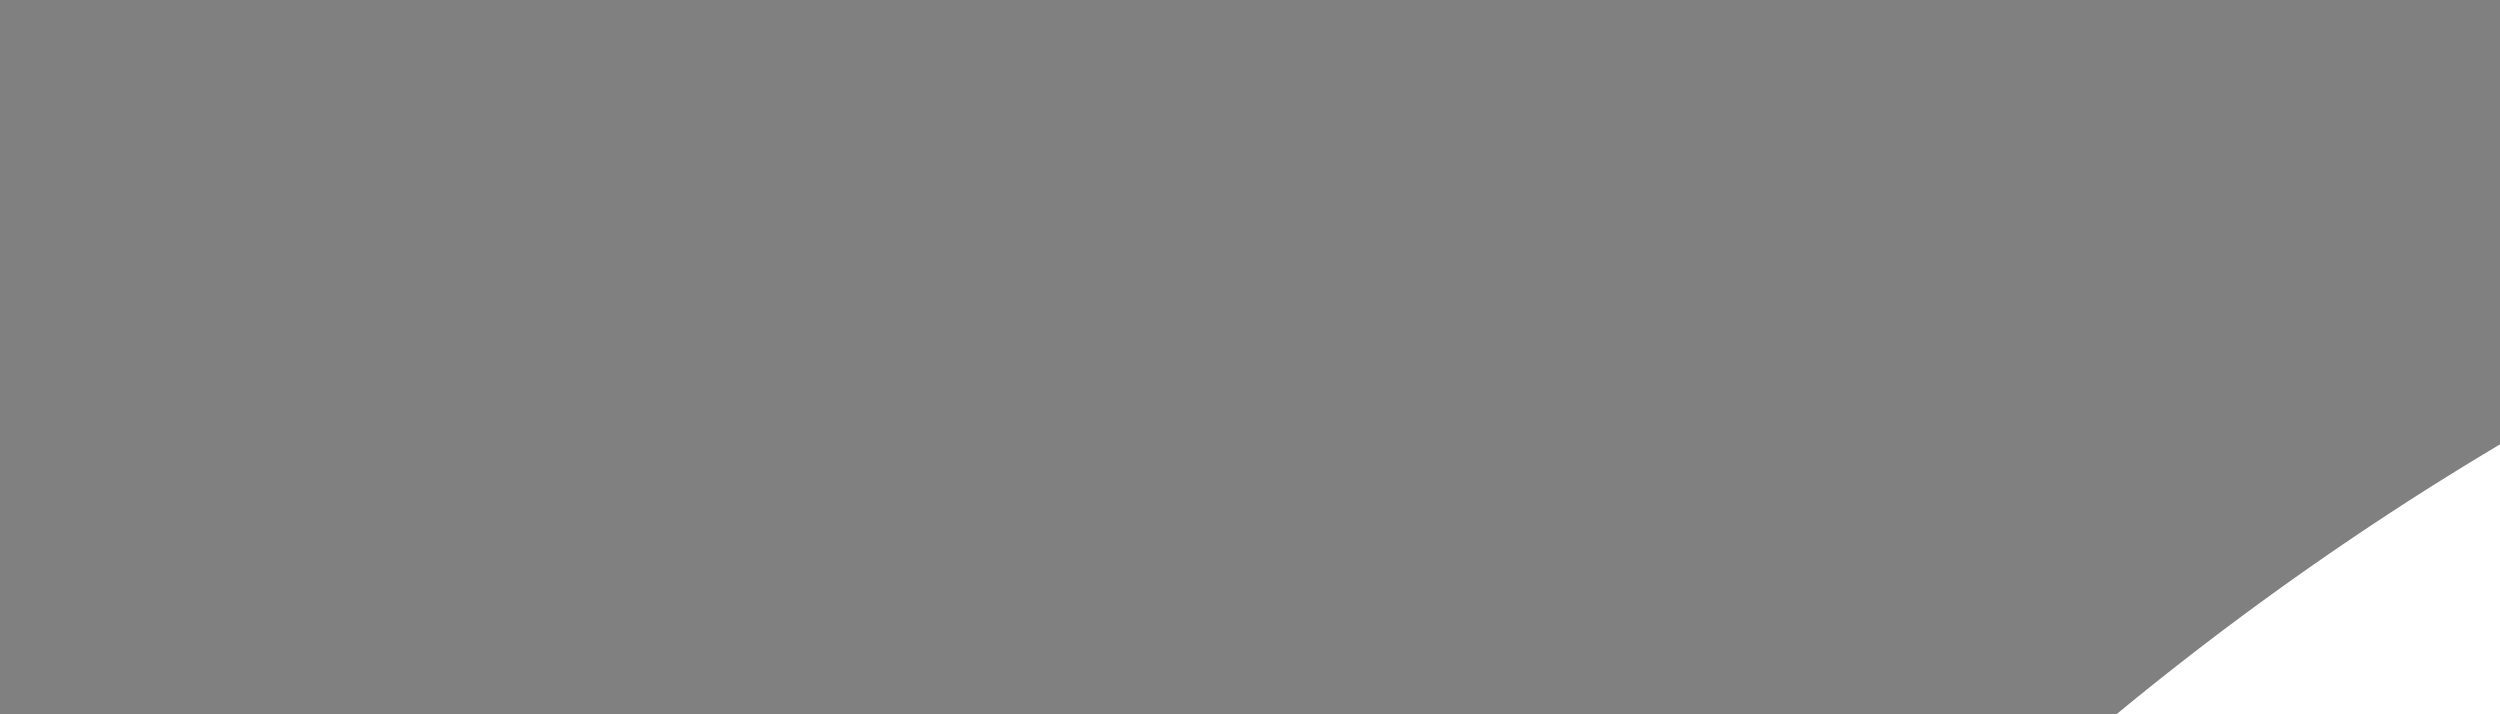 <svg xmlns="http://www.w3.org/2000/svg" width="70" height="20" viewBox="0 0 70 20">
  <rect x="0" y="0" width="70" height="20" fill="#808080" stroke="none"/>
  <g id="adwiti_logo" data-name="adwiti logo" transform="translate(-3.163 -6.22)">
    <path id="Path_15" data-name="Path 15" d="M152.14,268.57a50.322,50.322,0,0,1,8.87,8.69c2.5,3.31,5.26,6.44,7.49,9.92a72.39,72.39,0,0,1,10.82,30.07A75.86,75.86,0,0,1,150.89,387c-.28.22-.59.4-.89.6a10.16,10.16,0,0,1-.23-1.52c.06-4.55.15-9.1.23-13.65l.24-14.12.24-14.61.24-13.89.24-14.37.24-14.24c.08-4.75.17-9.5.24-14.25.09-5.71.15-11.42.26-17.13a4.449,4.449,0,0,1,.44-1.25Z" transform="translate(-24.72 -148.8)" fill="#f6f6f6"/>
    <path id="Path_16" data-name="Path 16" d="M508.54,323q-.12,10.13-.23,20.25v7.47H483.36c.26-6.35.52-12.75.78-19.15l-.22-.12-.7,1c-2.44,3.35-4.63,6.93-7.39,10A32.79,32.79,0,0,1,456,353.28c-16.93,2.69-31.86-6-39.59-20.31a49,49,0,0,1-5.07-14H438.2a5.94,5.94,0,0,0,1.22-.27c1,1.3,1.87,2.64,2.89,3.89A20,20,0,0,0,467,327.8a26.2,26.2,0,0,0,6.46-5.26,6.932,6.932,0,0,0,1.78.48Q491.89,323.07,508.54,323Z" transform="translate(-24.72 -148.8)" fill="#fff"/>
    <path id="Path_17" data-name="Path 17" d="M299.9,285.82q2.19-5.26,4.39-10.54l6-14.3c.12-.29.28-.56.43-.84h26.22c-1.38,3.55-2.75,7.11-4.14,10.72h35.56c-.13-.52-.24-.94-.35-1.36l-2.55-9.59h26.18c1.36,4.49,2.74,9,4.08,13.49,1.23,4.14,2.41,8.29,3.62,12.43a17.18,17.18,0,0,1-2,.23H304C302.6,286.07,301.25,285.91,299.9,285.82Z" transform="translate(-24.72 -148.8)" fill="#fff"/>
    <path id="Path_18" data-name="Path 18" d="M299.9,285.82c1.35.09,2.7.25,4.05.25h93.4a17.18,17.18,0,0,0,2-.23c1.28,4.23,2.58,8.45,3.85,12.68q2.1,7.05,4.17,14.1c.08.26.12.54.18.81a10.3,10.3,0,0,1-1.64.24H379c-1.73-5.85-3.47-11.7-5.16-17.56a1.34,1.34,0,0,0-1.55-1.17H325.55A1.4,1.4,0,0,0,324,296c-2,5.18-4,10.33-6,15.49-.13.33-.3.65-.45,1H288.7c2.12-5.12,4.23-10.23,6.38-15.34C296.67,293.36,298.29,289.6,299.9,285.82Z" transform="translate(-24.72 -148.8)" fill="#fff"/>
    <path id="Path_19" data-name="Path 19" d="M419.26,257.76A49.54,49.54,0,0,1,434.62,240c6.21-4.51,13.27-6.88,20.74-8.19,9.17-1.61,18.3-1.05,27.42.38l3.38.52c.08-.79.15-1.57.23-2.34h25.43q-.24,5.87-.49,11.73c-.1,2.48-.23,4.95-.35,7.42-.09,1.86-.18,3.72-.28,5.58H485.28c-.24-.23-.44-.58-.72-.66a44,44,0,0,0-11.54-2c-7.71-.16-15,1.42-21.51,5.77a11.641,11.641,0,0,0-1.74-.27H421.26a17.258,17.258,0,0,1-2-.18Z" transform="translate(-24.72 -148.8)" fill="#fff"/>
    <path id="Path_20" data-name="Path 20" d="M322.25,232.77c1.27-3.08,2.56-6.15,3.81-9.24q5.82-14.49,11.6-29a1.45,1.45,0,0,1,1.63-1.11c8.27.1,16.55.15,24.82.2h8.59c.56,2,1.17,4.15,1.79,6.32q4.45,15.78,8.92,31.55a3.166,3.166,0,0,0,.1.59H357.83c-1.32-4.64-2.63-9.28-4-14.21l-6,14.93a17,17,0,0,1-2,.23h-22A8.672,8.672,0,0,1,322.25,232.77Z" transform="translate(-24.72 -148.8)" fill="#fff"/>
    <path id="Path_21" data-name="Path 21" d="M208.61,184c1.2,1.77,2.5,3.49,3.6,5.33a98.34,98.34,0,0,1,12.57,35.79c.53,4,.76,8.06,1.25,12.07,1,8.38.43,16.79.49,25.18.11,15.43,0,30.86,0,46.29v.95h-.69a.21.21,0,0,1-.07-.17c-.17-.35-.35-.71-.52-1.07-.3-.61-.6-1.22-.89-1.83-.22-.34-.43-.68-.64-1a.32.32,0,0,1-.09-.17L223,304.3l-.36-.65-.36-.55-1.84-2.77c-.12-.19-.25-.38-.38-.57l-1.25-1.88-.38-.55-.81-1.15-.39-.52-1.55-1.85-.66-.77-7-7.37c-.08-.18-.15-.36-.22-.54l1.46-.13v-8.68c.05-4.75.15-9.5.23-14.24l.24-13.88c.08-5.27.15-10.53.24-15.8.07-4.14.17-8.29.24-12.44l.24-15.07c.08-5.15.1-10.3.29-15.44a3.89,3.89,0,0,0-.77-2.68,17.7,17.7,0,0,1-1.36-2.77Z" transform="translate(-24.72 -148.8)" fill="#fff"/>
    <path id="Path_22" data-name="Path 22" d="M152.14,268.57a4.451,4.451,0,0,0-.44,1.25c-.11,5.71-.17,11.42-.26,17.13-.07,4.75-.16,9.5-.24,14.25l-.2,14.24-.24,14.37-.24,13.89-.24,14.61L150,372.43c-.08,4.55-.17,9.1-.23,13.65a10.159,10.159,0,0,0,.23,1.52,63.47,63.47,0,0,1-12.24,7.63L138,382l.24-14.84c.08-4.59.17-9.18.24-13.77.09-5.58.15-11.17.24-16.76.07-3.9.17-7.81.24-11.72.09-4.95.16-9.89.24-14.84.08-4.51.17-9,.24-13.52.08-5.31.17-10.62.23-15.92v-8.52c0-2-.23-4.13,1.2-5.89l1.92-.25.72-.21c.58-.09,1.17-.14,1.74-.28.79-.2,1.57-.46,2.35-.69l1.17.19c-.28.33-.58.58,0,1C149.94,266.75,151,267.68,152.14,268.57Z" transform="translate(-24.72 -148.8)" fill="#f6f6f6"/>
    <path id="Path_23" data-name="Path 23" d="M752.92,317c.22,1.29.42,2.59.68,3.87,1.3,6.51,6.11,10,12.64,8.91,3.56-.6,7-1.69,10.55-2.57.31-.07.61-.17,1.11-.31-.28,1.82-.54,3.53-.8,5.24-.87,5.79-1.72,11.59-2.63,17.38a1.53,1.53,0,0,1-.84,1,67.74,67.74,0,0,1-22.3,3.14,36.329,36.329,0,0,1-11.27-2c-7-2.65-10.94-8-12.6-15.15a52.261,52.261,0,0,1-1.05-16.07c.09-1.15.11-2.31.17-3.47Z" transform="translate(-24.72 -148.8)" fill="#fff"/>
    <path id="Path_24" data-name="Path 24" d="M208.61,184a17.7,17.7,0,0,0,1.39,2.79,3.89,3.89,0,0,1,.77,2.68c-.19,5.14-.21,10.29-.29,15.44L210.24,220c-.07,4.15-.17,8.3-.24,12.44-.09,5.27-.16,10.53-.24,15.8l-.24,13.88c-.08,4.74-.18,9.49-.23,14.24v8.68l-1.46.13h-.5l-1.38-1.28-.54-.4-.67-.55-.53-.41-.67-.55-.53-.41-.43-.31-.79-.64a.25.25,0,0,1-.17-.08l-.53-.41-.68-.51-.56-.41a.21.21,0,0,1-.15-.09l-.54-.42-.41-.33-.58-.37a.24.24,0,0,1-.15-.09l-1-.64a.24.24,0,0,1-.15-.09l-.57-.39a.21.21,0,0,1-.16-.08l-1-.66h0c-.07-.18-.14-.35-.22-.52.71.06.73-.4.74-.93q.1-6.33.23-12.67c.08-3.75.17-7.5.24-11.24.09-4.87.16-9.73.24-14.6l.24-13.52.24-14.47c.08-4.63.17-9.26.24-13.88.09-6.59.15-13.17.26-19.75a10.662,10.662,0,0,1,.48-2.18l.7.6.78.62,1.35,1.32.65.65.55.56c.22.21.43.42.64.64s.38.37.56.56l.65.64.55.55,2.48,3h0c-.09.87.42,1.27,1.16,1.5h0c.24.32.48.63.71,1A.1.1,0,0,1,208.61,184Z" transform="translate(-24.72 -148.8)" fill="#fff"/>
    <path id="Path_25" data-name="Path 25" d="M127.68,399.34l-10.05,2.57.21-13.89.24-14.36.24-14.48c.08-4.67.17-9.34.24-14,.08-5.47.15-10.94.24-16.41.07-4,.17-8,.24-12.08l.24-14.72.24-13.64.24-15,1.4-.51.52-.46,5.76-2.64.75-.46h.45l2.4-.49c-.51.58-1.23.94-1.23,1.93,0,1.82-.17,3.65-.2,5.48-.1,5.23-.16,10.45-.25,15.68-.07,4.19-.17,8.37-.24,12.56l-.24,15L128.64,333l-.24,14.47c-.08,4.71-.17,9.42-.24,14.12q-.14,9.28-.24,18.56Z" transform="translate(-24.72 -148.8)" fill="#f6f6f6"/>
    <path id="Path_26" data-name="Path 26" d="M127.68,399.34l.24-19.15q.12-9.29.24-18.56c.07-4.7.16-9.41.24-14.12l.24-14.47.24-13.64.24-15c.07-4.19.17-8.37.24-12.56.09-5.23.15-10.45.25-15.68,0-1.83.22-3.66.2-5.48,0-1,.72-1.35,1.23-1.93l1.21-.45.47-.24,8.16-1.93c-1.43,1.76-1.2,3.85-1.2,5.89v8.52c-.06,5.3-.15,10.61-.23,15.92-.07,4.5-.16,9-.24,13.52-.08,5-.15,9.89-.24,14.84-.07,3.91-.17,7.82-.24,11.72-.09,5.59-.15,11.18-.24,16.76-.07,4.59-.16,9.18-.24,13.77L138,382l-.24,13.28Z" transform="translate(-24.72 -148.8)" fill="#f6f6f6"/>
    <path id="Path_27" data-name="Path 27" d="M108.72,403l-8.19.14a4.559,4.559,0,0,0-.45-.74c-.55-.61-1.12-1.19-1.69-1.78-.08-3.39-.2-6.77-.21-10.16,0-2.07.17-4.14.22-6.21q.13-6.16.24-12.32l.24-14.73.24-13.88.24-14.48c.08-4.63.18-9.26.24-13.88.09-7.15.13-14.3.26-21.44,0-2,.3-4,.46-5.93l7.44-6.75c.26-.15.54-.28.79-.44l2.32-1.5c-.08,1.3-.19,2.61-.22,3.92-.1,4.59-.17,9.18-.25,13.77L110.16,311l-.24,13.88-.24,14.6-.24,14-.24,14.24c-.08,4.71-.17,9.41-.24,14.12Q108.83,392.43,108.72,403Z" transform="translate(-24.72 -148.8)" fill="#f6f6f6"/>
    <path id="Path_28" data-name="Path 28" d="M716.41,245V234.77H730.8c.37-7.65.73-15.21,1.09-22.74l24.25-6.41q-.37,14.41-.75,29.08h23.75c-.14,3.51-.27,6.92-.4,10.33Z" transform="translate(-24.72 -148.8)" fill="#fff"/>
    <path id="Path_29" data-name="Path 29" d="M555.42,299q2,7.94,4,15.86a48.692,48.692,0,0,0,1.32,4.76q2.28-7.8,4.55-15.58h20.57c-1.1,3.83-2.17,7.67-3.28,11.5q-2,6.84-4,13.66c-.12.42-.28.82-.43,1.23h-37q-3.23-11.92-6.43-23.84c-.64-2.38-1.27-4.77-1.91-7.15h20.84a6.852,6.852,0,0,0,1.77-.44Z" transform="translate(-24.72 -148.8)" fill="#fff"/>
    <path id="Path_30" data-name="Path 30" d="M181.4,223v-.4a3.44,3.44,0,0,0,0-1.06c-.87-2.75-1.67-5.52-2.69-8.22a35.65,35.65,0,0,0-4.72-8.92c-1.62-2.17-3.36-4.23-5-6.35a17.559,17.559,0,0,0,.72-3.22c.15-4.62.21-9.23.27-13.85q.14-10.87.24-21.76v-1.37c-1.39-.32-2.62-.59-3.83-.9-.19,0-.32-.32-.48-.48,1.74.38,3.51.65,5.22,1.14a71.841,71.841,0,0,1,17.3,7.69,5.711,5.711,0,0,1,.88.76,11,11,0,0,1-1.63-.64c-.82-.47-1.1-.15-1.14.65-.08,1.59-.2,3.18-.23,4.77-.1,4.82-.17,9.65-.25,14.48l-.24,13.64-.3,15.04-.24,13.16c-.08,4.87-.18,9.74-.24,14.6-.09,8.59-.14,17.18-.27,25.76a11.81,11.81,0,0,1-.69,2.72c-.39-.09-.78-.15-1.15-.27-2.06-.71-4.09-1.48-6.17-2.12a33.638,33.638,0,0,0-3.48-.76l-.69-.07-1.71-.64a7,7,0,0,0,.23-1.16c.1-3.22.2-6.43.24-9.65s0-6.37,0-9.56c1.91-.08,3.81-.21,5.72-.22,1.63,0,3.26.09,4.88.21,1.14.09,1.46-.39,1.42-1.46-.12-3.46,0-6.94-.29-10.39s-.77-7.07-1.2-10.6C181.86,223.34,181.57,223.16,181.4,223Z" transform="translate(-24.72 -148.8)" fill="#fff"/>
    <path id="Path_31" data-name="Path 31" d="M184.08,270.25a11.809,11.809,0,0,0,.69-2.72c.13-8.58.18-17.17.27-25.76.06-4.86.16-9.73.24-14.6l.24-13.16.24-15.09.24-13.64c.08-4.83.15-9.66.25-14.48,0-1.59.15-3.18.23-4.77,0-.8.32-1.12,1.14-.65a11,11,0,0,0,1.63.64l3.46,2.26.55.41,2.57,2,.54.43,1.41,1.18a10.659,10.659,0,0,0-.48,2.18c-.11,6.58-.17,13.16-.26,19.75-.07,4.62-.16,9.25-.24,13.88l-.24,14.47-.24,13.52c-.08,4.87-.15,9.73-.24,14.6-.07,3.74-.16,7.49-.24,11.24q-.12,6.33-.23,12.67c0,.53,0,1-.74.93-.61-.26-1.22-.54-1.84-.79-.86-.35-1.73-.67-2.59-1l-.35-.15-.6-.34-.36-.14-.6-.35-.83-.39c-.21-.1-.41-.21-.61-.32l-.36-.14a5.487,5.487,0,0,0-.82-.71A17.785,17.785,0,0,0,184.08,270.25Z" transform="translate(-24.72 -148.8)" fill="#fff"/>
    <path id="Path_32" data-name="Path 32" d="M288.7,312.48h28.8c-1.83,4.85-3.68,9.69-5.49,14.55q-4.22,11.27-8.36,22.56a1.64,1.64,0,0,1-1.86,1.31c-7-.12-13.9-.16-20.86-.21h-8.95a8.214,8.214,0,0,1,.28-.84q8.08-18.49,16.18-37a3.3,3.3,0,0,1,.26-.37Z" transform="translate(-24.72 -148.8)" fill="#fff"/>
    <path id="Path_33" data-name="Path 33" d="M108.72,403q.12-10.53.24-21.08c.07-4.71.16-9.41.24-14.12l.24-14.24.24-14,.24-14.6.24-13.88.24-14.48c.08-4.59.15-9.18.25-13.77,0-1.31.14-2.62.22-3.92a10.541,10.541,0,0,1,1-.87c2.13-1.4,4.28-2.77,6.42-4.15l1.44-.47-.24,15L119.28,302,119,316.69c-.07,4-.17,8.06-.24,12.08-.09,5.47-.16,10.94-.24,16.41-.07,4.66-.16,9.33-.24,14l-.24,14.48-.2,14.34-.21,13.89Z" transform="translate(-24.72 -148.8)" fill="#f6f6f6"/>
    <path id="Path_34" data-name="Path 34" d="M379,313.68h26.92a10.3,10.3,0,0,0,1.64-.24q1.8,6,3.61,11.89L418.42,349c.17.56.3,1.13.47,1.75H388.7c-1-3.95-1.87-7.95-2.92-11.91-2.19-8.25-4.46-16.47-6.69-24.71A1.634,1.634,0,0,1,379,313.68Z" transform="translate(-24.72 -148.8)" fill="#fff"/>
    <path id="Path_35" data-name="Path 35" d="M716.41,245h62.33v12h-24c-.17,3.61-.32,7.1-.48,10.59H728.83V257.07h-13C716,253,716.21,249,716.41,245Z" transform="translate(-24.72 -148.8)" fill="#fff"/>
    <path id="Path_36" data-name="Path 36" d="M511.82,230.39H486.39c.16-7.67.36-15.34.48-23,.06-4.59,0-9.19,0-13.84h27q-.2,3.4-.4,6.86c-.37,6.34-.76,12.68-1.12,19C512.19,223.09,512,226.74,511.82,230.39Z" transform="translate(-24.72 -148.8)" fill="#fff"/>
    <path id="Path_37" data-name="Path 37" d="M573.1,277c1-3.45,1.9-6.9,2.89-10.35q1.965-6.9,4-13.79a7.84,7.84,0,0,0,2.09.6q15.9.06,31.79,0a11.939,11.939,0,0,0,1.77-.24c.74,3.43,1.5,6.85,2.23,10.27.92,4.33,1.81,8.67,2.71,13H598.85l-2-9.48c-1.07,3.58-2.07,6.89-3.06,10.2H574.6A9.751,9.751,0,0,1,573.1,277Z" transform="translate(-24.72 -148.8)" fill="#fff"/>
    <path id="Path_38" data-name="Path 38" d="M657.08,302.16q-2.67,7.68-5.36,15.35c-1.28,3.62-2.59,7.23-3.88,10.84H609.37c-.53-2.46-1.08-4.91-1.58-7.37-.73-3.61-1.42-7.23-2.13-10.85h21.93c.41,2.07.83,4.14,1.23,6.21a19.742,19.742,0,0,0,.77,3.29c.37-1.24.73-2.48,1.12-3.71l4.53-14.25a6.867,6.867,0,0,0,1.33.29h17.2A32.848,32.848,0,0,1,657.08,302.16Z" transform="translate(-24.72 -148.8)" fill="#fff"/>
    <path id="Path_39" data-name="Path 39" d="M809.71,318.48c-.06,5.55-.14,11.1-.18,16.66v15.62H781.21c.1-1.57.19-3.18.3-4.79.29-4,.63-8,.88-12,.3-4.74.52-9.49.79-14.24a9.717,9.717,0,0,1,.17-1.06h23.28A26.54,26.54,0,0,0,809.71,318.48Z" transform="translate(-24.72 -148.8)" fill="#fff"/>
    <path id="Path_40" data-name="Path 40" d="M439.46,318.68a5.942,5.942,0,0,1-1.22.27H411.38c-.56-3.26-1.25-6.49-1.67-9.76a80.43,80.43,0,0,1-.26-16.49c.15-1.9.45-3.79.68-5.68H436v.47a53.879,53.879,0,0,0,.4,22.05A93.343,93.343,0,0,0,439.46,318.68Z" transform="translate(-24.72 -148.8)" fill="#fff"/>
    <path id="Path_41" data-name="Path 41" d="M436,287H410.13a73.319,73.319,0,0,1,4-17.44c1.47-4,3.38-7.89,5.09-11.83a17.262,17.262,0,0,0,2,.23h28.51a11.641,11.641,0,0,1,1.74.27,35.72,35.72,0,0,0-9,10C439.1,274.1,437.31,280.48,436,287Z" transform="translate(-24.72 -148.8)" fill="#fff"/>
    <path id="Path_42" data-name="Path 42" d="M508.54,323h-33.3a6.93,6.93,0,0,1-1.78-.48,4.267,4.267,0,0,1,.3-.51c3.87-4.67,6.05-10.16,7.57-15.93.72-2.72,1.18-5.51,1.75-8.27h26.15c-.07,3.26-.13,6.53-.22,9.79Q508.79,315.34,508.54,323Z" transform="translate(-24.72 -148.8)" fill="#fff"/>
    <path id="Path_43" data-name="Path 43" d="M706.67,324c0,1.83,0,3.67-.06,5.5q-.06,10-.09,19.92v1.34H678.24c.11-1.58.2-3.19.32-4.8q.44-6,.88-11.95c.24-3.34.46-6.68.69-10Z" transform="translate(-24.72 -148.8)" fill="#fff"/>
    <path id="Path_44" data-name="Path 44" d="M609.37,328.32h38.47c-.66,2-1.29,4.11-2,6.15-1.69,5.1-3.43,10.2-5.1,15.32a1.31,1.31,0,0,1-1.52,1.07c-6-.1-11.9-.15-17.85-.2h-7.53c-.5-2.37-1-4.86-1.53-7.36q-1.49-7.2-2.94-14.41A3.821,3.821,0,0,1,609.37,328.32Z" transform="translate(-24.72 -148.8)" fill="#fff"/>
    <path id="Path_45" data-name="Path 45" d="M357.83,232.08h25.68c1.19,4.08,2.4,8.15,3.58,12.24s2.33,8.15,3.5,12.22c.33,1.14.71,2.25,1.07,3.38H365.48c-1.58-5.66-3.19-11.32-4.75-17C359.74,239.32,358.8,235.7,357.83,232.08Z" transform="translate(-24.72 -148.8)" fill="#fff"/>
    <path id="Path_46" data-name="Path 46" d="M322.25,232.77a8.667,8.667,0,0,0,1.51.26h22a17,17,0,0,0,2-.23,12.833,12.833,0,0,1-.36,1.25c-1.41,3.59-2.82,7.19-4.26,10.77q-3.09,7.68-6.2,15.34H310.72c1.69-4.07,3.37-8.14,5.08-12.2Q319,240.35,322.25,232.77Z" transform="translate(-24.72 -148.8)" fill="#fff"/>
    <path id="Path_47" data-name="Path 47" d="M706.67,324H680.13q.54-13,1.07-25.91h25.91c-.05,3.9-.08,7.8-.14,11.7q-.09,6.45-.22,12.91C706.74,323.12,706.7,323.56,706.67,324Z" transform="translate(-24.72 -148.8)" fill="#fff"/>
    <path id="Path_48" data-name="Path 48" d="M752.92,317H726.58q.36-8.59.73-17.2.21-4.5.44-9h25.57c-.09,3.38-.2,6.76-.25,10.14C753,306.36,753,311.69,752.92,317Z" transform="translate(-24.72 -148.8)" fill="#fff"/>
    <path id="Path_49" data-name="Path 49" d="M144.24,155.09h10.09c.13.13.25.37.39.38,2.44.16,4.89.3,7.34.45h0c-.09,3.66-.23,7.32-.27,11-.11,8.45-.17,16.9-.26,25.35-.95-.48-1.88-1-2.87-1.42-3-1.2-6-2.48-9.09-3.47-2.59-.82-5.29-1.29-8-1.91.08-2.07.21-4.14.23-6.21.1-7.55.17-15.1.25-22.65a.479.479,0,0,0,0-.12c-.09-.72.21-1,.95-1A3.66,3.66,0,0,0,144.24,155.09Z" transform="translate(-24.72 -148.8)" fill="#fff"/>
    <path id="Path_50" data-name="Path 50" d="M39,366.71a75.814,75.814,0,0,1,1.34-81.15,4.779,4.779,0,0,1,.47-.54,15.529,15.529,0,0,1,.26,2.12c0,2-.19,4-.21,6v10.43c0,.39-.08.79-.09,1.19v5.31l1-.19c-.91,4.18-1.83,8.35-2.72,12.54a23.22,23.22,0,0,0-.78,4.4c-.09,5.38,0,10.77,0,16.16l.44,2.18.25.49.21.46v.74l.2.46.05,1,.45,1.66.06.94c-.09,1.61-.23,3.22-.25,4.83v8.52a11.369,11.369,0,0,1-.68,2.45Z" transform="translate(-24.72 -148.8)" fill="#f6f6f6"/>
    <path id="Path_51" data-name="Path 51" d="M541.14,330.51h37c-.69,2.49-1.36,5-2.07,7.47-1.13,3.95-2.32,7.88-3.43,11.84a1.24,1.24,0,0,1-1.46,1.1c-5.35-.11-10.7-.17-16.06-.22h-8.66C544.71,344.06,542.93,337.28,541.14,330.51Z" transform="translate(-24.72 -148.8)" fill="#fff"/>
    <path id="Path_52" data-name="Path 52" d="M811,270l-.63,19.57c-.05,1.63-.11,3.27-.17,4.9H784.33c.11-4.26.19-8.52.32-12.78.11-3.9.27-7.8.41-11.7Z" transform="translate(-24.72 -148.8)" fill="#fff"/>
    <path id="Path_53" data-name="Path 53" d="M784.33,294.48h25.86q-.15,8-.31,16-.07,4-.17,8c-1,.08-2.05.23-3.08.23H783.35q.31-8.12.64-16.23C784.1,299.82,784.22,297.15,784.33,294.48Z" transform="translate(-24.72 -148.8)" fill="#fff"/>
    <path id="Path_54" data-name="Path 54" d="M615.62,253.19a11.94,11.94,0,0,1-1.77.24H582.06a7.839,7.839,0,0,1-2.09-.6c1.81-6.4,3.61-12.81,5.4-19.18h26.21c.48,2.29,1,4.66,1.48,7C613.92,244.84,614.76,249,615.62,253.19Z" transform="translate(-24.72 -148.8)" fill="#fff"/>
    <path id="Path_55" data-name="Path 55" d="M41.71,309.84l-1,.19v-5.31c0-.4.09-.8.09-1.19V293.1c0-2,.18-4,.21-6a15.531,15.531,0,0,0-.26-2.12c2.5-3.2,4.8-6.58,7.55-9.56A74.43,74.43,0,0,1,77.54,256a4.09,4.09,0,0,1,.69-.17c-.07,2.69-.2,5.38-.21,8.07,0,1.14.24,2.27-1,3a.781.781,0,0,1-.22,0l-1.69,1.17a.909.909,0,0,1-.23,0l-.5.44-.25.49-1,.26-.46.42-1.93,1.4a91.259,91.259,0,0,0-11.77,10,65.881,65.881,0,0,0-8.76,10.81c-1.27,2-2.49,4.06-3.58,6.17-1.18,2.27-2.24,4.61-3.25,7C42.78,306.62,42.28,308.24,41.71,309.84Z" transform="translate(-24.72 -148.8)" fill="#f6f6f6"/>
    <path id="Path_56" data-name="Path 56" d="M707.11,298.08H681.2l.51-16.72c.07-2.11.15-4.22.22-6.32h25.91c-.14,4.85-.3,9.71-.44,14.56-.07,2.35-.11,4.7-.17,7.06C707.22,297.13,707.15,297.6,707.11,298.08Z" transform="translate(-24.72 -148.8)" fill="#fff"/>
    <path id="Path_57" data-name="Path 57" d="M753.32,290.88H727.75q.38-9,.77-17.92c.08-1.79.21-3.57.31-5.36h25.42q-.25,7-.52,14C753.61,284.69,753.46,287.78,753.32,290.88Z" transform="translate(-24.72 -148.8)" fill="#fff"/>
    <path id="Path_58" data-name="Path 58" d="M657.08,302.16c-1.1-.08-2.2-.23-3.31-.23h-17.2a6.871,6.871,0,0,1-1.33-.29c1.56-5,3.11-10,4.7-15,1.21-3.78,2.46-7.55,3.69-11.33a9.511,9.511,0,0,0,2,.48h20.76q-3.42,9.71-6.83,19.42C658.78,297.51,657.93,299.83,657.08,302.16Z" transform="translate(-24.72 -148.8)" fill="#fff"/>
    <path id="Path_59" data-name="Path 59" d="M786.43,213.24V191.63h27.36c-.24,7.19-.49,14.36-.73,21.61Z" transform="translate(-24.72 -148.8)" fill="#fff"/>
    <path id="Path_60" data-name="Path 60" d="M683.47,191.63h27.36c-.24,7.19-.49,14.36-.73,21.61H683.47Z" transform="translate(-24.72 -148.8)" fill="#fff"/>
    <path id="Path_61" data-name="Path 61" d="M707.84,275H681.93l.45-21a7.355,7.355,0,0,1,.13-1h24.65a13,13,0,0,0,1.76-.23c-.16,3.7-.33,7.4-.49,11.1L708,274.21a7.858,7.858,0,0,1-.16.79Z" transform="translate(-24.72 -148.8)" fill="#fff"/>
    <path id="Path_62" data-name="Path 62" d="M573.1,277a9.748,9.748,0,0,0,1.5.24h19.13q-2.54,8.82-5.07,17.65c-.9,3.09-1.85,6.16-2.78,9.24H565.31q3.11-11,6.23-22C572,280.36,572.58,278.66,573.1,277Z" transform="translate(-24.72 -148.8)" fill="#fff"/>
    <path id="Path_63" data-name="Path 63" d="M544.35,254.63c1.11,4.34,2.24,8.69,3.33,13,.85,3.4,1.67,6.82,2.5,10.23H528.72a15.232,15.232,0,0,0-1.89.23c-.83-2.94-1.68-5.87-2.49-8.81q-2-7.23-4-14.47a15.31,15.31,0,0,1,1.88-.23Q533.3,254.62,544.35,254.63Z" transform="translate(-24.72 -148.8)" fill="#fff"/>
    <path id="Path_64" data-name="Path 64" d="M811,270H785.06l.48-20.88h26.57c-.27,5.17-.52,10.35-.79,15.52C811.22,266.43,811.1,268.22,811,270Z" transform="translate(-24.72 -148.8)" fill="#fff"/>
    <path id="Path_65" data-name="Path 65" d="M485.28,255.12H510.7q-.29,8.6-.58,17.18c-.05,1.47-.12,2.94-.19,4.41h-25.3c.06-2.15.11-4.3.17-6.45Z" transform="translate(-24.72 -148.8)" fill="#fff"/>
    <path id="Path_66" data-name="Path 66" d="M666.44,275.76H645.68a9.511,9.511,0,0,1-2-.48q1.44-4.61,2.87-9.22,2.12-6.8,4.24-13.59h23.9c-1.41,4.07-2.8,8.14-4.24,12.19-1.22,3.44-2.49,6.87-3.74,10.3A3.594,3.594,0,0,0,666.44,275.76Z" transform="translate(-24.72 -148.8)" fill="#fff"/>
    <path id="Path_67" data-name="Path 67" d="M484.63,276.72h25.3c-.14,4.39-.27,8.77-.42,13.16-.08,2.65-.18,5.31-.28,8H483.08c.37-4,.79-8,1.09-11.94C484.4,282.84,484.48,279.77,484.63,276.72Z" transform="translate(-24.72 -148.8)" fill="#fff"/>
    <path id="Path_68" data-name="Path 68" d="M708.92,252.72a13,13,0,0,1-1.76.23H682.51V233.63H710.1Q709.52,243.15,708.92,252.72Z" transform="translate(-24.72 -148.8)" fill="#fff"/>
    <path id="Path_69" data-name="Path 69" d="M97.48,189l-5.58,1.6-.41.07c-3.43,1.31-6.95,2.43-10.28,4-4.29,1.95-8.43,4.21-12.63,6.34-1,.49-1.88,1-2.83,1.49l-.35-.23A34.323,34.323,0,0,1,67,198.5a88.9,88.9,0,0,1,11-14.73A85.91,85.91,0,0,1,98.67,167c4.06-2.37,8.44-4.15,12.68-6.2a.322.322,0,0,1,.22.06,5.481,5.481,0,0,1-.93.67c-2.5,1.16-5,2.35-7.54,3.42a3.06,3.06,0,0,0-2.14,3.54c.21,3.49-.11,7-.15,10.51v9l-2.92,1Z" transform="translate(-24.72 -148.8)" fill="#fff"/>
    <path id="Path_70" data-name="Path 70" d="M544.35,254.63H522.23a15.31,15.31,0,0,0-1.88.23q-3.12-10.6-6.27-21.25H539.2c.61,2.44,1.25,5,1.87,7.52Q542.72,247.89,544.35,254.63Z" transform="translate(-24.72 -148.8)" fill="#fff"/>
    <path id="Path_71" data-name="Path 71" d="M526.83,278.16a15.224,15.224,0,0,1,1.89-.23h21.46q2.63,10.56,5.24,21.11a6.85,6.85,0,0,1-1.78.49H532.8c-1.36-4.78-2.73-9.56-4.07-14.34C528.07,282.84,527.46,280.5,526.83,278.16Z" transform="translate(-24.72 -148.8)" fill="#fff"/>
    <path id="Path_72" data-name="Path 72" d="M674.64,252.48h-23.9c1.91-6.29,3.82-12.59,5.7-18.82h24.88a7.494,7.494,0,0,1-.22.84q-3.11,8.79-6.23,17.6a2.81,2.81,0,0,1-.23.38Z" transform="translate(-24.72 -148.8)" fill="#fff"/>
    <path id="Path_73" data-name="Path 73" d="M598.83,276.48h21.73q2.13,10.2,4.27,20.4H602.94Z" transform="translate(-24.72 -148.8)" fill="#fff"/>
    <path id="Path_74" data-name="Path 74" d="M100.8,187.93v-9c0-3.51.36-7,.15-10.51a3.06,3.06,0,0,1,2.14-3.54c2.54-1.07,5-2.26,7.54-3.42a5.479,5.479,0,0,0,.93-.67l.55-.17a4.321,4.321,0,0,0,.64-.07l5.31-1.45a5.55,5.55,0,0,1,.47,1.52c0,2.66-.16,5.32-.21,8-.11,5.45-.19,10.91-.27,16.36h.06v.07l-1.67.2h-.76l-.67.18-4.1.58-.45.08-1.24.12-1,.11-.44.26-1,.16-.45.09-.55.1-.45-.12-.48.28-.71.14-.94.23h-.29c-.68-.49-1.2-.23-1.65.37Z" transform="translate(-24.72 -148.8)" fill="#fff"/>
    <path id="Path_75" data-name="Path 75" d="M812.11,249.12H785.54V233.63h27.51C812.74,238.76,812.42,243.94,812.11,249.12Z" transform="translate(-24.72 -148.8)" fill="#fff"/>
    <path id="Path_76" data-name="Path 76" d="M118.32,273.84c-2.14,1.38-4.29,2.75-6.42,4.15a10.539,10.539,0,0,0-1,.87l-2.32,1.5c-.25.16-.53.29-.79.44a13.41,13.41,0,0,0,.46-2.32q.18-6.37.25-12.75v-9.32c0-1-.13-1.76-1.23-2,1.9-.56,3.79-1.11,5.68-1.69.53-.17,1-.43,1.55-.65h.71a9.609,9.609,0,0,0,1.7,0c2.3-.45,4.57-1,6.87-1.45,3-.56,5.93-1.06,8.91-1.55,2.8-.46,5.62-.87,8.43-1.31v11.31a6.721,6.721,0,0,1-.46,1.64l-9.6-4.31c-3.75-1.11-7.5-2.24-11.28-3.28-.22-.06-.86.53-.91.88a24.63,24.63,0,0,0-.28,3.55C118.47,262.93,118.4,268.38,118.32,273.84Z" transform="translate(-24.72 -148.8)" fill="#fff"/>
    <path id="Path_77" data-name="Path 77" d="M171.36,246v9.56c0,3.19-.14,6.43-.24,9.65a7,7,0,0,1-.23,1.16h-.26l-.49-.18-2-.14h-.6l-1.08-.21h-.6l-.84-.23h-.26l-2.15-.21-1.56-.08a1.69,1.69,0,0,0-2.14-.37l-6.26-.13V247.01l.24-.34.9-.19h2l3.35-.19c1.42-.08,2.84-.21,4.26-.22C166,246,168.7,246,171.36,246Z" transform="translate(-24.72 -148.8)" fill="#fff"/>
    <path id="Path_78" data-name="Path 78" d="M144.24,155.09a3.66,3.66,0,0,1-1.21.4c-.74,0-1,.27-.95,1a.48.48,0,0,1,0,.12c-.08,7.55-.15,15.1-.25,22.65,0,2.07-.15,4.14-.23,6.21-2.4-.23-4.8-.51-7.2-.68q-3-.22-5.94-.24c-2.1,0-4.2.09-6.3.14a2.37,2.37,0,0,1,.79-.34c2.11-.11,4.22-.21,6.32-.24.75,0,1.06-.18,1.07-1,0-2.87.16-5.74.21-8.61.1-5.46.15-10.93.27-16.39,0-.92-.1-1.6-1-1.94a5,5,0,0,1,.82-.36C135.11,154.66,139.69,155.11,144.24,155.09Z" transform="translate(-24.72 -148.8)" fill="#fff"/>
    <path id="Path_79" data-name="Path 79" d="M129.8,156.16c.92.34,1,1,1,1.94-.12,5.46-.17,10.93-.27,16.39-.05,2.87-.18,5.74-.21,8.61,0,.82-.32,1-1.07,1-2.1,0-4.21.13-6.32.24a2.37,2.37,0,0,0-.79.34L121,185h-2.92c.08-5.45.16-10.91.27-16.36,0-2.66.18-5.32.21-8a5.549,5.549,0,0,0-.47-1.52l2.62-1.16.44-.07,2.68-.67.48-.05.46-.13,1.74-.26a2.06,2.06,0,0,0,.57.37c.06,0,.22-.29.33-.45a.27.27,0,0,0,0-.12Z" transform="translate(-24.72 -148.8)" fill="#fff"/>
    <path id="Path_80" data-name="Path 80" d="M161.51,192.26c.09-8.45.15-16.9.26-25.35,0-3.66.18-7.32.27-11h.9l2.14.38.77.1c.16.16.29.43.48.48,1.21.31,2.44.58,3.83.9v1.37q-.12,10.89-.24,21.76c-.06,4.62-.12,9.23-.27,13.85a17.558,17.558,0,0,1-.72,3.22c-1.36-1.09-2.71-2.2-4.09-3.27C163.75,193.89,162.63,193.09,161.51,192.26Z" transform="translate(-24.72 -148.8)" fill="#fff"/>
    <path id="Path_81" data-name="Path 81" d="M602.94,296.88h21.89l2.76,13.22H605.66Z" transform="translate(-24.72 -148.8)" fill="#fff"/>
    <path id="Path_82" data-name="Path 82" d="M39,366.71a11.37,11.37,0,0,0,.62-2.51c.08-2.84,0-5.68,0-8.52,0-1.61.16-3.22.25-4.83.14.12.36.22.41.37.83,2.7,1.49,5.45,2.48,8.08a71.81,71.81,0,0,0,3.54,7.79A70.6,70.6,0,0,0,56.68,382a64.51,64.51,0,0,0,13.38,10.93,16,16,0,0,0,2.16.94,40.3,40.3,0,0,0,3.86,2.24c1.78.8,3.65,1.39,5.48,2.07.23.18.43.46.69.53,3.44,1,6.9,2,10.34,3.06.91.27,1.8.58,2.7.88-3.29-.57-6.64-.93-9.87-1.74a75.25,75.25,0,0,1-37.24-22A67.49,67.49,0,0,1,39,366.71Z" transform="translate(-24.72 -148.8)" fill="#f6f6f6"/>
    <path id="Path_83" data-name="Path 83" d="M114.5,252.05a16.326,16.326,0,0,1-1.55.65c-1.89.58-3.78,1.13-5.68,1.69-3,.93-6,1.86-8.94,2.81-.26.08-.46.35-.69.54a28.428,28.428,0,0,0-3.07.87q-3.81,1.5-7.54,3.17a21.663,21.663,0,0,0-2.37,1.47c-1.33.6-2.67,1.17-4,1.79s-2.42,1.21-3.63,1.82c1.22-.71,1-1.84,1-3,0-2.69.14-5.38.21-8.07,3.56-1,7.07-2.22,10.67-3a69.681,69.681,0,0,1,18.34-1.44C109.66,251.46,112.08,251.81,114.5,252.05Z" transform="translate(-24.72 -148.8)" fill="#f6f6f6"/>
    <path id="Path_84" data-name="Path 84" d="M152.64,247v17.81l-3.86.15-1.17-.19-7-4.1a6.72,6.72,0,0,0,.46-1.64V247.72Z" transform="translate(-24.72 -148.8)" fill="#fff"/>
    <path id="Path_85" data-name="Path 85" d="M95.29,402.66c-.9-.3-1.79-.61-2.7-.88-3.44-1-6.9-2-10.34-3.06-.26-.07-.46-.35-.69-.53.53-.43,1.25-.6,1.26-1.56,0-4.34.17-8.68.2-13a30.591,30.591,0,0,0-.35-3.41l1.53,1.88.28.72.44.49.28.71.44.48c2.08,3,4,6.23,6.27,9.13,2,2.49,4.31,4.66,6.48,7,.57.59,1.14,1.17,1.69,1.78a4.562,4.562,0,0,1,.45.74l-1.41.07h-.71l-1.19-.21-.46-.09-.51-.09Z" transform="translate(-24.72 -148.8)" fill="#fff"/>
    <path id="Path_86" data-name="Path 86" d="M161.51,192.26c1.12.83,2.24,1.63,3.33,2.48,1.38,1.07,2.73,2.18,4.09,3.27,1.69,2.12,3.43,4.18,5,6.35a35.65,35.65,0,0,1,4.72,8.92c1,2.7,1.82,5.47,2.69,8.22a3.44,3.44,0,0,1,0,1.06c-.41-1.14-.81-2.29-1.24-3.43-1.11-3-2.09-6-3.39-8.9a38.63,38.63,0,0,0-14.5-16.75A41.7,41.7,0,0,0,150.09,188c-2.92-.76-5.85-1.54-8.82-2.05a58.943,58.943,0,0,0-8.06-.77c-3.86-.12-7.72,0-11.58,0A2.72,2.72,0,0,1,121,185l1.18-.33c2.1-.05,4.2-.15,6.3-.14s4,.09,5.94.24c2.4.17,4.8.45,7.2.68,2.66.62,5.36,1.09,8,1.91,3.08,1,6.08,2.27,9.09,3.47C159.63,191.24,160.56,191.78,161.51,192.26Z" transform="translate(-24.72 -148.8)" fill="#fff"/>
    <path id="Path_87" data-name="Path 87" d="M171.36,246h-8c-1.42,0-2.84.14-4.26.22v-.28a2.27,2.27,0,0,1,.66-.26c2-.13,4-.28,6-.33q6.22-.15,12.45-.21c1.15,0,2.3.14,3.45.21.81,0,1.19-.12,1.1-1.15-.16-1.86,0-3.75-.06-5.63a73.608,73.608,0,0,0-1.38-14.35,5,5,0,0,1,.05-1.27c.17.2.46.38.49.6.43,3.53,1,7.06,1.2,10.6s.17,6.93.29,10.39c0,1.07-.28,1.55-1.42,1.46-1.62-.12-3.25-.22-4.88-.21C175.17,245.81,173.27,245.94,171.36,246Z" transform="translate(-24.72 -148.8)" fill="#fff"/>
    <path id="Path_88" data-name="Path 88" d="M152.64,247l-11.52.73c-2.81.44-5.63.85-8.43,1.31-3,.49-6,1-8.91,1.55-2.3.44-4.57,1-6.87,1.45a9.611,9.611,0,0,1-1.7,0c2.88-.71,5.75-1.49,8.65-2.11s5.71-1.05,8.57-1.56c1.6-.28,3.2-.64,4.82-.78,4.82-.42,9.64-.76,14.47-1.11a5.828,5.828,0,0,1,1.16.14Z" transform="translate(-24.72 -148.8)" fill="#fff"/>
    <path id="Path_89" data-name="Path 89" d="M184.08,270.25c.61.3,1.24.58,1.83.93a5.488,5.488,0,0,1,.82.71c-1-.36-1.92-.74-2.89-1.07L174,267.51a3.56,3.56,0,0,1-.7-.41,33.646,33.646,0,0,1,3.48.76c2.08.64,4.11,1.41,6.17,2.12C183.3,270.1,183.69,270.16,184.08,270.25Z" transform="translate(-24.72 -148.8)" fill="#fff"/>
    <path id="Path_90" data-name="Path 90" d="M120.69,158l-2.62,1.16-5.31,1.45a4.319,4.319,0,0,1-.64.07c1.27-.52,2.51-1.12,3.81-1.52A44,44,0,0,1,120.69,158Z" transform="translate(-24.72 -148.8)" fill="#fff"/>
    <path id="Path_91" data-name="Path 91" d="M162.06,156c-2.45-.15-4.9-.29-7.34-.45-.14,0-.26-.25-.39-.38a41.4,41.4,0,0,1,4.17,0,27.72,27.72,0,0,1,3.56.83Z" transform="translate(-24.72 -148.8)" fill="#fff"/>
    <path id="Path_92" data-name="Path 92" d="M190.44,273.72c.86.34,1.73.66,2.59,1,.62.25,1.23.53,1.84.79.08.17.15.34.22.52Z" transform="translate(-24.72 -148.8)" fill="#fff"/>
    <path id="Path_93" data-name="Path 93" d="M206.69,181.41l-2.48-3Z" transform="translate(-24.72 -148.8)" fill="#6b4228"/>
    <path id="Path_94" data-name="Path 94" d="M159.09,246v.28l-3.35.19Z" transform="translate(-24.72 -148.8)" fill="#fff"/>
    <path id="Path_95" data-name="Path 95" d="M158.9,264.91a1.69,1.69,0,0,1,2.14.37Z" transform="translate(-24.72 -148.8)" fill="#fff"/>
    <path id="Path_96" data-name="Path 96" d="M123.81,157.22l-2.68.67Z" transform="translate(-24.72 -148.8)" fill="#6b4228"/>
    <path id="Path_97" data-name="Path 97" d="M165.08,156.33l-2.14-.38Z" transform="translate(-24.72 -148.8)" fill="#6b4228"/>
    <path id="Path_98" data-name="Path 98" d="M116.42,185.28l1.67-.2C117.58,185.55,117.08,186,116.42,185.28Z" transform="translate(-24.72 -148.8)" fill="#fff"/>
    <path id="Path_99" data-name="Path 99" d="M170.62,266.36h.26l1.71.64-2-.44a.6.6,0,0,1,.03-.2Z" transform="translate(-24.72 -148.8)" fill="#fff"/>
    <path id="Path_100" data-name="Path 100" d="M168.13,266l2,.14.06.36Z" transform="translate(-24.72 -148.8)" fill="#fff"/>
    <path id="Path_101" data-name="Path 101" d="M162.6,265.36l2.15.21C164,266.19,163.27,265.85,162.6,265.36Z" transform="translate(-24.72 -148.8)" fill="#fff"/>
    <path id="Path_102" data-name="Path 102" d="M207.83,182.89c-.74-.23-1.25-.63-1.16-1.5Z" transform="translate(-24.72 -148.8)" fill="#fff"/>
    <path id="Path_103" data-name="Path 103" d="M101.29,187.84c.45-.6,1-.86,1.65-.37l-.49.22-.65.14Z" transform="translate(-24.72 -148.8)" fill="#fff"/>
    <path id="Path_104" data-name="Path 104" d="M155.09,246.43Z" transform="translate(-24.72 -148.8)" fill="#6b4228"/>
    <path id="Path_105" data-name="Path 105" d="M97.22,402.9l1.19.21Z" transform="translate(-24.72 -148.8)" fill="#6b4228"/>
    <path id="Path_106" data-name="Path 106" d="M225.83,309.61h.69l-.31.72Z" transform="translate(-24.72 -148.8)" fill="#fff"/>
    <path id="Path_107" data-name="Path 107" d="M197,277.25l1,.64Z" transform="translate(-24.72 -148.8)" fill="#6b4228"/>
    <path id="Path_108" data-name="Path 108" d="M208.54,183.84c-.23-.32-.47-.63-.71-1C208.07,183.21,208.31,183.52,208.54,183.84Z" transform="translate(-24.72 -148.8)" fill="#6b4228"/>
    <path id="Path_109" data-name="Path 109" d="M223.71,305.52c.21.34.42.68.64,1C224.13,306.2,223.92,305.86,223.71,305.52Z" transform="translate(-24.72 -148.8)" fill="#6b4228"/>
    <path id="Path_110" data-name="Path 110" d="M166.45,265.81l1.08.21Z" transform="translate(-24.72 -148.8)" fill="#6b4228"/>
    <path id="Path_111" data-name="Path 111" d="M225.24,308.37c.17.36.35.72.52,1.07C225.59,309.09,225.41,308.73,225.24,308.37Z" transform="translate(-24.72 -148.8)" fill="#6b4228"/>
    <path id="Path_112" data-name="Path 112" d="M195.09,276l1,.66Z" transform="translate(-24.72 -148.8)" fill="#6b4228"/>
    <path id="Path_113" data-name="Path 113" d="M127.39,156.7c-.11.16-.27.47-.33.45a2.06,2.06,0,0,1-.57-.37l.23-.07Z" transform="translate(-24.72 -148.8)" fill="#fff"/>
    <path id="Path_114" data-name="Path 114" d="M108.24,186.36l1-.11-.73.25Z" transform="translate(-24.72 -148.8)" fill="#fff"/>
    <path id="Path_115" data-name="Path 115" d="M223,304.3l.58,1.05Z" transform="translate(-24.72 -148.8)" fill="#6b4228"/>
    <path id="Path_116" data-name="Path 116" d="M199.26,173.5l-.78-.62Z" transform="translate(-24.72 -148.8)" fill="#6b4228"/>
    <path id="Path_117" data-name="Path 117" d="M215.06,293l.66.77Z" transform="translate(-24.72 -148.8)" fill="#6b4228"/>
    <path id="Path_118" data-name="Path 118" d="M201.78,280.6l.79.64Z" transform="translate(-24.72 -148.8)" fill="#6b4228"/>
    <path id="Path_119" data-name="Path 119" d="M203.66,177.87l-.65-.64Z" transform="translate(-24.72 -148.8)" fill="#6b4228"/>
    <path id="Path_120" data-name="Path 120" d="M115,185.47l.67-.18Z" transform="translate(-24.72 -148.8)" fill="#6b4228"/>
    <path id="Path_121" data-name="Path 121" d="M108.24,186.36l.23.14-.67.12Z" transform="translate(-24.72 -148.8)" fill="#fff"/>
    <path id="Path_122" data-name="Path 122" d="M103.23,187.5l.94-.23Z" transform="translate(-24.72 -148.8)" fill="#6b4228"/>
    <path id="Path_123" data-name="Path 123" d="M101.8,187.83l.65-.14Z" transform="translate(-24.72 -148.8)" fill="#6b4228"/>
    <path id="Path_124" data-name="Path 124" d="M165,265.57l.84.23Z" transform="translate(-24.72 -148.8)" fill="#6b4228"/>
    <path id="Path_125" data-name="Path 125" d="M201.26,175.47l-.65-.65Z" transform="translate(-24.72 -148.8)" fill="#6b4228"/>
    <path id="Path_126" data-name="Path 126" d="M127.39,156.7h-.67l.7-.13a.27.27,0,0,1-.03.13Z" transform="translate(-24.72 -148.8)" fill="#fff"/>
    <path id="Path_127" data-name="Path 127" d="M202.45,176.67c-.21-.22-.42-.43-.64-.64C202,176.24,202.24,176.45,202.45,176.67Z" transform="translate(-24.72 -148.8)" fill="#6b4228"/>
    <path id="Path_128" data-name="Path 128" d="M207.32,285.15h.5c.07.18.14.36.22.54Z" transform="translate(-24.72 -148.8)" fill="#fff"/>
    <path id="Path_129" data-name="Path 129" d="M170.19,266.54l-.06-.36.49.18a.6.6,0,0,0,0,.23Z" transform="translate(-24.72 -148.8)" fill="#fff"/>
    <path id="Path_130" data-name="Path 130" d="M217.27,295.66l.39.52Z" transform="translate(-24.72 -148.8)" fill="#6b4228"/>
    <path id="Path_131" data-name="Path 131" d="M106.36,186.87l.45-.09Z" transform="translate(-24.72 -148.8)" fill="#6b4228"/>
    <path id="Path_132" data-name="Path 132" d="M218.47,297.33l.38.55Z" transform="translate(-24.72 -148.8)" fill="#6b4228"/>
    <path id="Path_133" data-name="Path 133" d="M104.88,187.13l.48-.28v.24Z" transform="translate(-24.72 -148.8)" fill="#fff"/>
    <path id="Path_134" data-name="Path 134" d="M110.44,186.13l.45-.08Z" transform="translate(-24.72 -148.8)" fill="#6b4228"/>
    <path id="Path_135" data-name="Path 135" d="M220.1,299.76c.13.19.26.38.38.57C220.36,300.14,220.23,300,220.1,299.76Z" transform="translate(-24.72 -148.8)" fill="#6b4228"/>
    <path id="Path_136" data-name="Path 136" d="M196.37,171.1l-.54-.43Z" transform="translate(-24.72 -148.8)" fill="#6b4228"/>
    <path id="Path_137" data-name="Path 137" d="M222.32,303.1l.36.55Z" transform="translate(-24.72 -148.8)" fill="#6b4228"/>
    <path id="Path_138" data-name="Path 138" d="M196.25,276.77l.57.39Z" transform="translate(-24.72 -148.8)" fill="#6b4228"/>
    <path id="Path_139" data-name="Path 139" d="M193.26,168.69l-.55-.41Z" transform="translate(-24.72 -148.8)" fill="#6b4228"/>
    <path id="Path_140" data-name="Path 140" d="M124.75,157l-.46.13Z" transform="translate(-24.72 -148.8)" fill="#6b4228"/>
    <path id="Path_141" data-name="Path 141" d="M198.16,278l.58.37Z" transform="translate(-24.72 -148.8)" fill="#6b4228"/>
    <path id="Path_142" data-name="Path 142" d="M91.49,190.67l.41-.07c-.07.1-.15.19-.23.29Z" transform="translate(-24.72 -148.8)" fill="#fff"/>
    <path id="Path_143" data-name="Path 143" d="M199.15,278.68l.54.42Z" transform="translate(-24.72 -148.8)" fill="#6b4228"/>
    <path id="Path_144" data-name="Path 144" d="M199.84,279.19l.56.41Z" transform="translate(-24.72 -148.8)" fill="#6b4228"/>
    <path id="Path_145" data-name="Path 145" d="M201.08,280.11l.53.41Z" transform="translate(-24.72 -148.8)" fill="#6b4228"/>
    <path id="Path_146" data-name="Path 146" d="M97.48,189l.4-.13-.2.31Z" transform="translate(-24.72 -148.8)" fill="#fff"/>
    <path id="Path_147" data-name="Path 147" d="M203,281.55l.53.41Z" transform="translate(-24.72 -148.8)" fill="#6b4228"/>
    <path id="Path_148" data-name="Path 148" d="M204.2,282.51l.53.41Z" transform="translate(-24.72 -148.8)" fill="#6b4228"/>
    <path id="Path_149" data-name="Path 149" d="M205.4,283.47l.54.4Z" transform="translate(-24.72 -148.8)" fill="#6b4228"/>
    <path id="Path_150" data-name="Path 150" d="M189.49,273.23l.6.34Z" transform="translate(-24.72 -148.8)" fill="#6b4228"/>
    <path id="Path_151" data-name="Path 151" d="M105.37,187.09v-.24l.45.12-.22.32Z" transform="translate(-24.72 -148.8)" fill="#fff"/>
    <path id="Path_152" data-name="Path 152" d="M187.09,272c.2.11.4.22.61.32A2.384,2.384,0,0,1,187.09,272Z" transform="translate(-24.72 -148.8)" fill="#6b4228"/>
    <path id="Path_153" data-name="Path 153" d="M96.25,402.72l.51.09Z" transform="translate(-24.72 -148.8)" fill="#6b4228"/>
    <path id="Path_154" data-name="Path 154" d="M188.53,272.74l.6.35Z" transform="translate(-24.72 -148.8)" fill="#6b4228"/>
    <path id="Path_155" data-name="Path 155" d="M98.87,403.15h0Z" transform="translate(-24.72 -148.8)" fill="#6b4228"/>
    <path id="Path_158" data-name="Path 158" d="M140.64,260.64l7,4.1c-.78.23-1.56.49-2.35.69-.57.14-1.16.19-1.74.28l-.72.21-1.92.25-8.16,1.93-.47.24-1.21.45-2.4.49c2-1.07,2-2.95,1.93-4.84s-.06-3.66,0-5.49a19.691,19.691,0,0,1,.46-2.62Z" transform="translate(-24.72 -148.8)" fill="#fff"/>
    <path id="Path_159" data-name="Path 159" d="M142.8,265.92l.72-.21Z" transform="translate(-24.72 -148.8)" fill="#6b4228"/>
    <path id="Path_160" data-name="Path 160" d="M131,256.33a19.687,19.687,0,0,0-.46,2.62c-.07,1.83-.05,3.66,0,5.49s.09,3.77-1.93,4.84h-.45l-.75.46-5.76,2.64-.52.46-1.4.51-1.44.47c.08-5.46.15-10.91.25-16.36a24.631,24.631,0,0,1,.28-3.55c.05-.35.69-.94.91-.88C123.54,254.09,127.29,255.22,131,256.33Z" transform="translate(-24.72 -148.8)" fill="#fff"/>
    <path id="Path_161" data-name="Path 161" d="M127.44,269.76l.75-.46Z" transform="translate(-24.72 -148.8)" fill="#6b4228"/>
    <path id="Path_162" data-name="Path 162" d="M121.16,272.86l.52-.46Z" transform="translate(-24.72 -148.8)" fill="#6b4228"/>
    <path id="Path_163" data-name="Path 163" d="M132.25,268.34l.47-.24Z" transform="translate(-24.72 -148.8)" fill="#6b4228"/>
    <path id="Path_164" data-name="Path 164" d="M84.48,382.8l-.28-.72a5.8,5.8,0,0,0-.29-1c-1.29-2.72-2.62-5.42-3.9-8.14-.76-1.63-1.54-3.25-2.16-4.93a34.292,34.292,0,0,1-1.25-4.46c-.4-1.81-.74-3.65-1-5.49-.34-2.52-.68-5-.81-7.57a79.48,79.48,0,0,1-.07-8.73,60.41,60.41,0,0,1,1.13-8.36,98.553,98.553,0,0,1,2.8-11.45c1.44-4.27,3.38-8.36,5.11-12.52l.45-.52v-.44l.47-.52a.41.41,0,0,0,0-.19,3.541,3.541,0,0,0,.47-.48c1.35-2.2,2.53-4.52,4.06-6.58,2.78-3.73,5.77-7.31,8.67-10.94l2.38-2.18c-.16,2-.42,3.95-.46,5.93-.13,7.14-.17,14.29-.26,21.44-.06,4.62-.16,9.25-.24,13.88l-.24,14.48-.24,13.88-.24,14.73q-.11,6.15-.24,12.32c-.05,2.07-.23,4.14-.22,6.21,0,3.39.13,6.77.21,10.16-2.17-2.31-4.53-4.48-6.48-7-2.27-2.9-4.19-6.08-6.27-9.13L85.2,384c-.09-.24-.19-.47-.28-.71Z" transform="translate(-24.72 -148.8)" fill="#f6f6f6"/>
    <path id="Path_165" data-name="Path 165" d="M100.32,287.55l-2.38,2.18c.07-.79.2-1.58.21-2.37.1-5.3.16-10.6.25-15.89.07-4.07.17-8.13.23-12.19,0-.72.09-1.52-1-1.54.23-.19.43-.46.69-.54,3-.95,6-1.88,8.94-2.81,1.1.26,1.25,1,1.23,2-.06,3.1,0,6.21,0,9.32q-.07,6.38-.25,12.75a13.411,13.411,0,0,1-.46,2.32Z" transform="translate(-24.72 -148.8)" fill="#fff"/>
    <path id="Path_166" data-name="Path 166" d="M72.22,393.88a16.005,16.005,0,0,1-2.16-.94A64.51,64.51,0,0,1,56.68,382a70.6,70.6,0,0,1-10.39-14.92,71.809,71.809,0,0,1-3.54-7.79c-1-2.63-1.65-5.38-2.48-8.08-.05-.15-.27-.25-.41-.37l-.06-.94-.45-1.66a6.836,6.836,0,0,0-.05-1c-.06-.15-.13-.3-.2-.46v-.74l-.21-.46c-.08-.16-.16-.33-.25-.49-.14-.73-.29-1.45-.44-2.18,0-5.39-.05-10.78,0-16.16a23.22,23.22,0,0,1,.78-4.4c.89-4.19,1.81-8.36,2.72-12.54.57-1.6,1.07-3.22,1.73-4.77,1-2.36,2.07-4.7,3.25-7,1.09-2.11,2.31-4.16,3.58-6.17A65.881,65.881,0,0,1,59,281.12a91.263,91.263,0,0,1,11.77-10l1.93-1.4.46-.42,1-.26a4.86,4.86,0,0,1,.47,1.39c0,2.43-.16,4.86-.21,7.29-.1,4.74-.17,9.49-.25,14.24l-.24,14.36-.24,14.13c-.08,4.75-.15,9.5-.24,14.24-.07,3.71-.18,7.42-.24,11.13q-.14,9.18-.21,18.3c-.09,8.55-.14,17.1-.26,25.64a38.218,38.218,0,0,1-.52,4.12Z" transform="translate(-24.72 -148.8)" fill="#fff"/>
    <path id="Path_167" data-name="Path 167" d="M38.17,342.94c.15.73.3,1.45.44,2.18C38.47,344.39,38.32,343.67,38.17,342.94Z" transform="translate(-24.72 -148.8)" fill="#6b4228"/>
    <path id="Path_168" data-name="Path 168" d="M39.35,348.25l.45,1.66Z" transform="translate(-24.72 -148.8)" fill="#6b4228"/>
    <path id="Path_169" data-name="Path 169" d="M38.86,345.61l.21.46Z" transform="translate(-24.72 -148.8)" fill="#6b4228"/>
    <path id="Path_170" data-name="Path 170" d="M39.1,346.81c.07.16.14.31.2.46C39.24,347.12,39.17,347,39.1,346.81Z" transform="translate(-24.72 -148.8)" fill="#6b4228"/>
    <path id="Path_171" data-name="Path 171" d="M72.22,393.88a38.219,38.219,0,0,0,.48-4.12c.12-8.54.17-17.09.26-25.64q.11-9.17.24-18.32c.06-3.71.17-7.42.24-11.13.09-4.74.16-9.49.24-14.24l.24-14.13.24-14.36c.08-4.75.15-9.5.25-14.24,0-2.43.18-4.86.21-7.29a4.86,4.86,0,0,0-.47-1.39l.25-.49.5-.44a.909.909,0,0,0,.23,0l1.69-1.17a.781.781,0,0,0,.22,0c1.21-.61,2.41-1.24,3.63-1.82s2.66-1.19,4-1.79l1.8.11c-.11,1.42-.27,2.71-.3,4-.11,4.62-.18,9.24-.25,13.86q-.14,9.07-.24,18.17c0,1,.08,2.08,0,3.11s-.39,2.17-.58,3.25c-.12.66-.23,1.31-.34,2a.41.41,0,0,1,0,.19l-.47.52v.44l-.45.52c-1.73,4.16-3.67,8.25-5.11,12.52a98.546,98.546,0,0,0-2.8,11.45,60.413,60.413,0,0,0-1.13,8.36,79.484,79.484,0,0,0,.07,8.73c.13,2.53.47,5.05.81,7.57.24,1.84.58,3.68,1,5.49a34.289,34.289,0,0,0,1.17,4.4c.62,1.68,1.4,3.3,2.16,4.93,1.28,2.72,2.61,5.42,3.9,8.14a5.8,5.8,0,0,1,.29,1l-1.53-1.88a30.586,30.586,0,0,1,.35,3.41c0,4.34-.17,8.68-.2,13,0,1-.73,1.13-1.26,1.56-1.83-.68-3.7-1.27-5.48-2.07a40.3,40.3,0,0,1-3.86-2.21Z" transform="translate(-24.72 -148.8)" fill="#fff"/>
    <path id="Path_172" data-name="Path 172" d="M76.82,266.89l-1.69,1.17Z" transform="translate(-24.72 -148.8)" fill="#6b4228"/>
    <path id="Path_173" data-name="Path 173" d="M74.9,268.09l-.5.44Z" transform="translate(-24.72 -148.8)" fill="#6b4228"/>
    <path id="Path_174" data-name="Path 174" d="M73.19,269.28l-.46.42Z" transform="translate(-24.72 -148.8)" fill="#6b4228"/>
    <path id="Path_175" data-name="Path 175" d="M84.74,307.73c.11-.66.22-1.31.34-2,.19-1.08.47-2.16.58-3.25a29.323,29.323,0,0,0,0-3.11q.12-9.09.24-18.17c.07-4.62.14-9.24.25-13.86,0-1.3.19-2.59.3-4l-1.8-.11A20.622,20.622,0,0,1,87,261.78q3.73-1.66,7.54-3.17a28.427,28.427,0,0,1,3.07-.87c1.08,0,1,.82,1,1.54-.06,4.06-.16,8.12-.23,12.19-.09,5.29-.15,10.59-.25,15.89,0,.79-.14,1.58-.21,2.37-2.9,3.63-5.89,7.21-8.67,10.94-1.53,2.06-2.71,4.38-4.06,6.58a3.54,3.54,0,0,1-.45.48Z" transform="translate(-24.72 -148.8)" fill="#fff"/>
    <path id="Path_176" data-name="Path 176" d="M84.48,382.8l.44.49Z" transform="translate(-24.72 -148.8)" fill="#6b4228"/>
    <path id="Path_177" data-name="Path 177" d="M85.2,384l.44.48Z" transform="translate(-24.72 -148.8)" fill="#6b4228"/>
    <path id="Path_178" data-name="Path 178" d="M84.26,308.44l.47-.52Z" transform="translate(-24.72 -148.8)" fill="#6b4228"/>
    <path id="Path_179" data-name="Path 179" d="M83.78,309.4l.45-.52Z" transform="translate(-24.72 -148.8)" fill="#6b4228"/>
  </g>
</svg>
